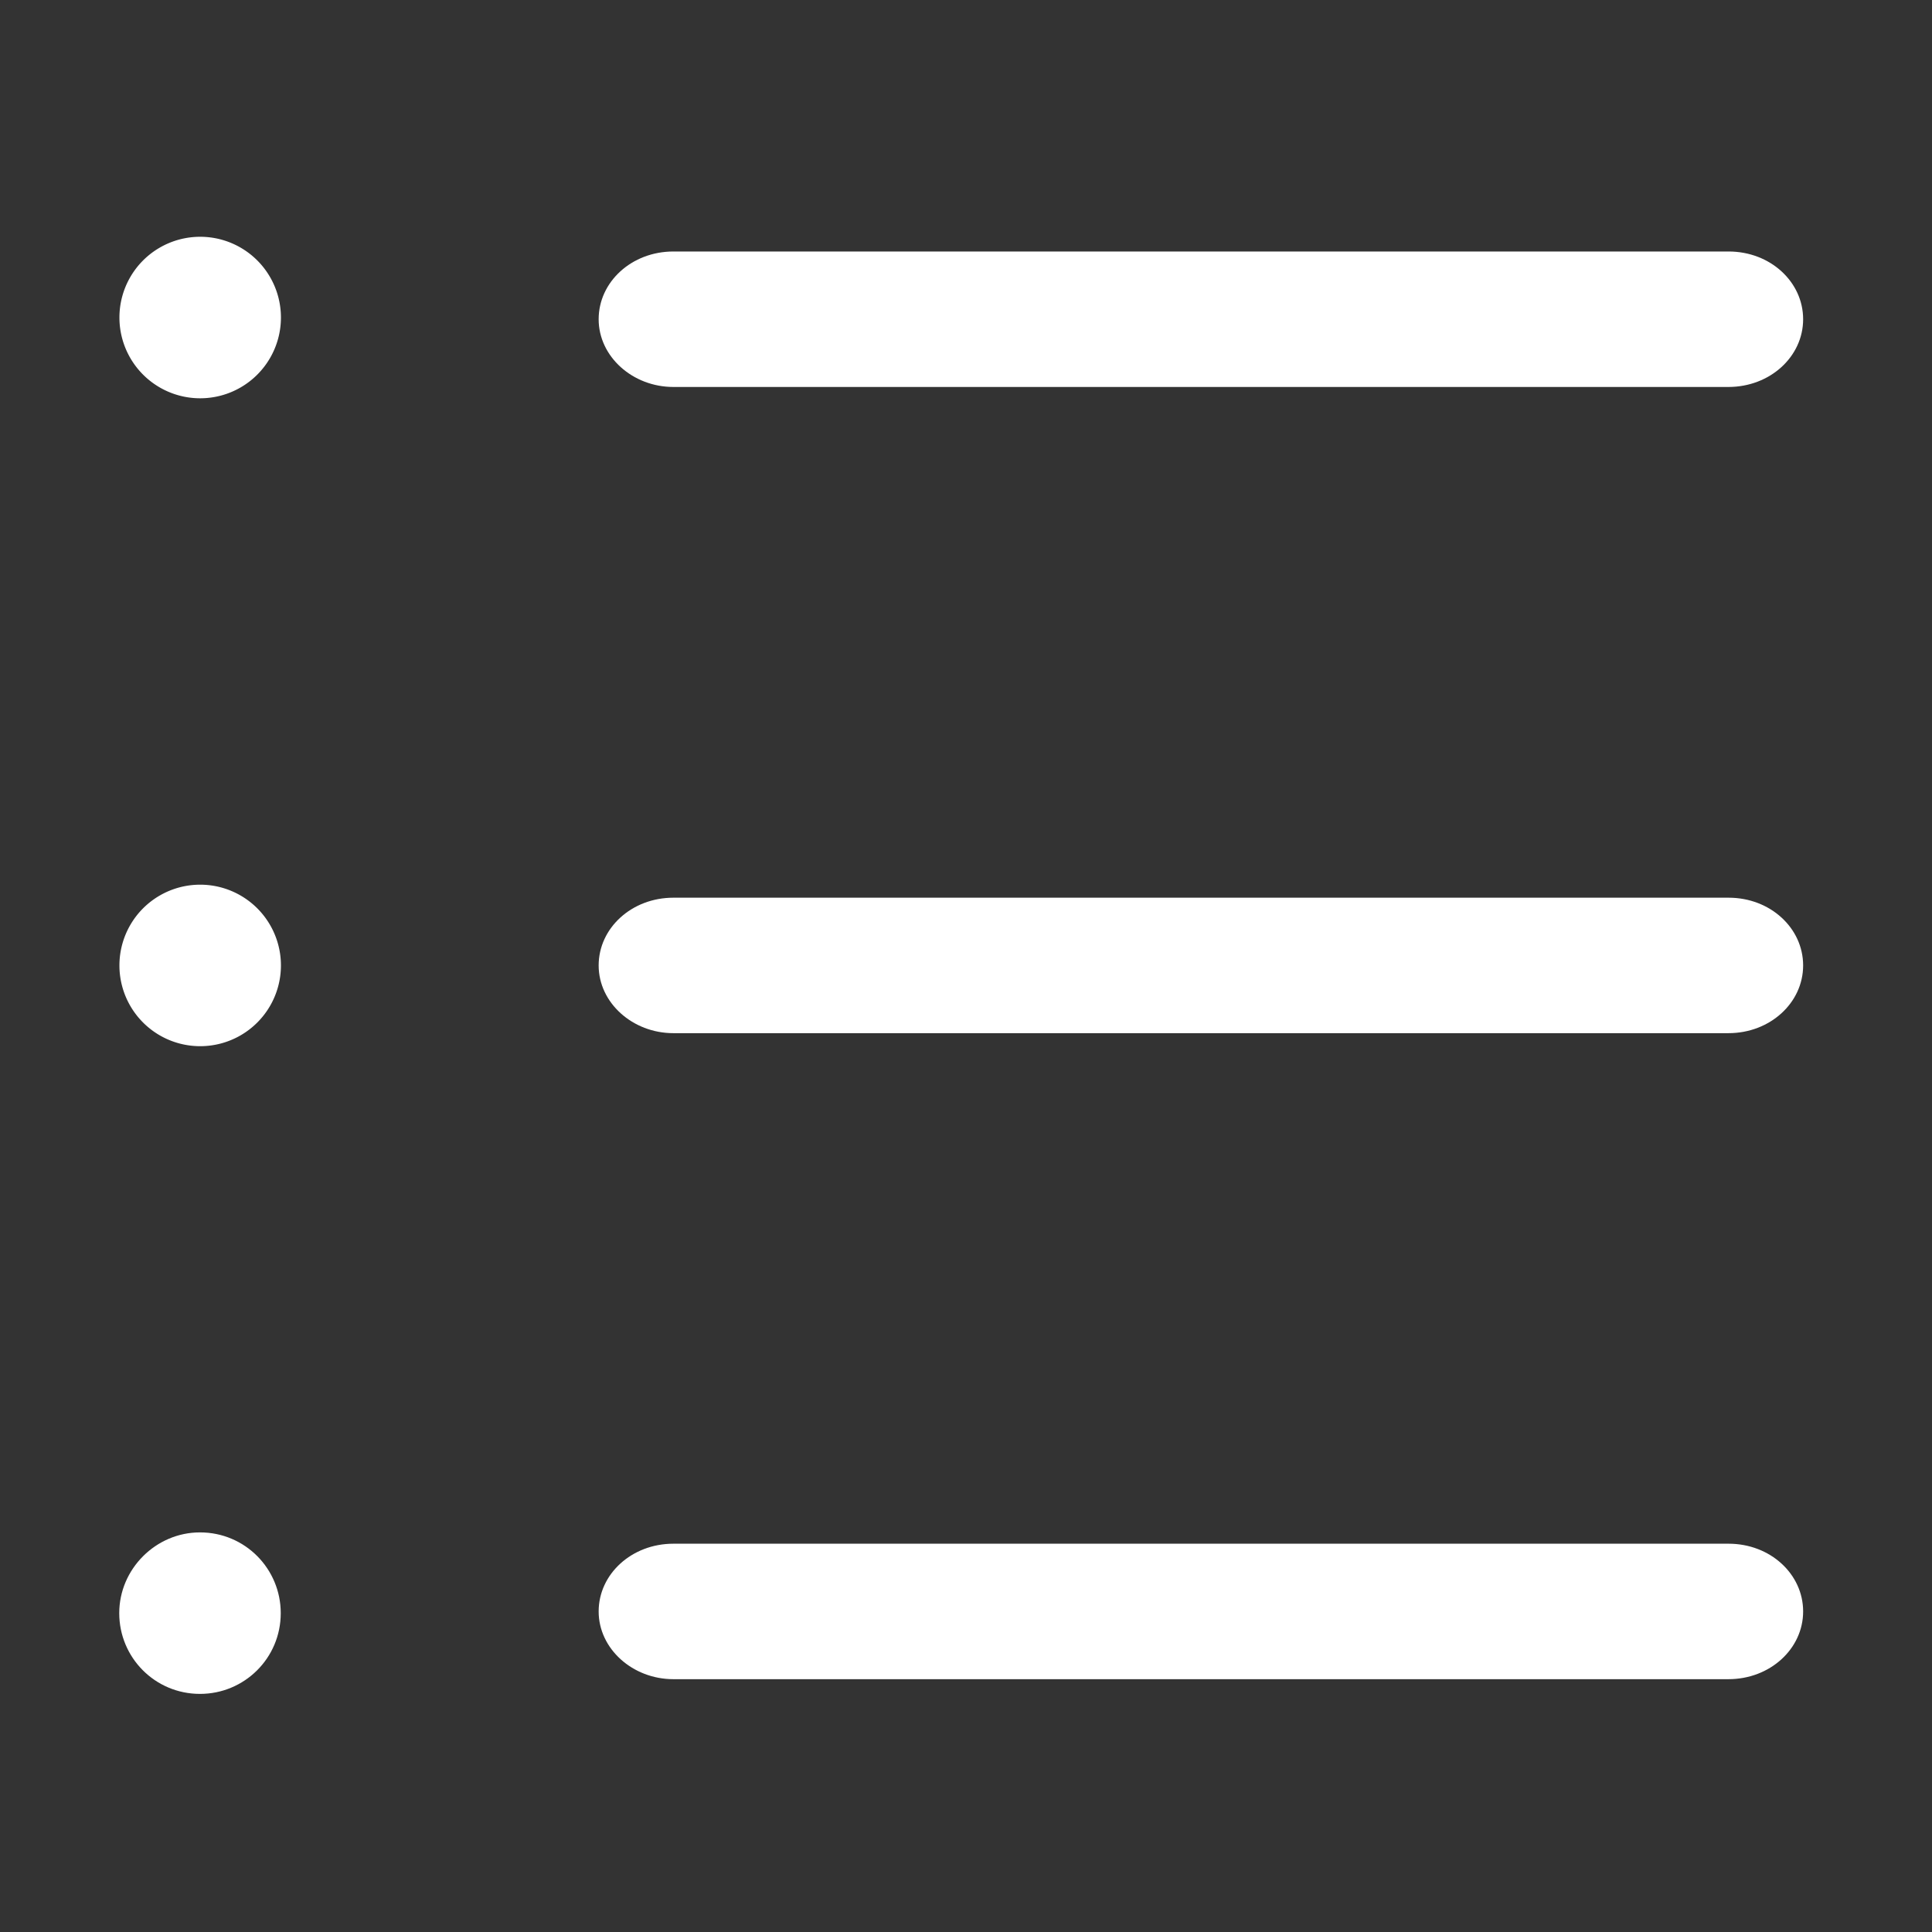 <?xml version="1.0" standalone="no"?><!DOCTYPE svg PUBLIC "-//W3C//DTD SVG 1.1//EN" "http://www.w3.org/Graphics/SVG/1.1/DTD/svg11.dtd"><svg class="icon" width="200px" height="200.00px" viewBox="0 0 1024 1024" version="1.1" xmlns="http://www.w3.org/2000/svg"><rect x="0" y="0" width="1024" height="1024" fill="#333333" stroke="none"/><path fill="#ffffff" d="M106.1 168.3m-42.8 0a42.8 42.8 0 1 0 85.6 0 42.8 42.8 0 1 0-85.6 0Z"  /><path fill="#ffffff" d="M106.1 511.7m-42.8 0a42.8 42.8 0 1 0 85.6 0 42.8 42.8 0 1 0-85.6 0Z"  /><path fill="#ffffff" d="M63.2 855c0 23.5 18.9 42.8 42.8 42.8 23.5 0 42.8-18.9 42.8-42.8 0-23.5-18.9-42.8-42.8-42.8-23.4 0-42.8 19.4-42.8 42.8zM955.7 169.2c0 19.8-17.5 35.9-39.6 35.9H356.9c-21.6 0-39.6-16.1-39.6-35.9 0-19.8 17.5-35.9 39.6-35.9h559.3c22.1 0 39.5 16.1 39.5 35.9zM955.7 511.7c0 19.8-17.5 35.9-39.6 35.9H356.9c-21.6 0-39.6-16.1-39.6-35.9 0-19.8 17.5-35.9 39.6-35.9h559.3c22.1 0 39.5 16.1 39.5 35.9zM955.7 854.1c0 19.8-17.5 35.9-39.6 35.9H356.9c-21.6 0-39.6-16.1-39.6-35.9 0-19.8 17.5-35.9 39.6-35.9h559.3c22.1 0 39.5 16.1 39.5 35.9z"  /></svg>